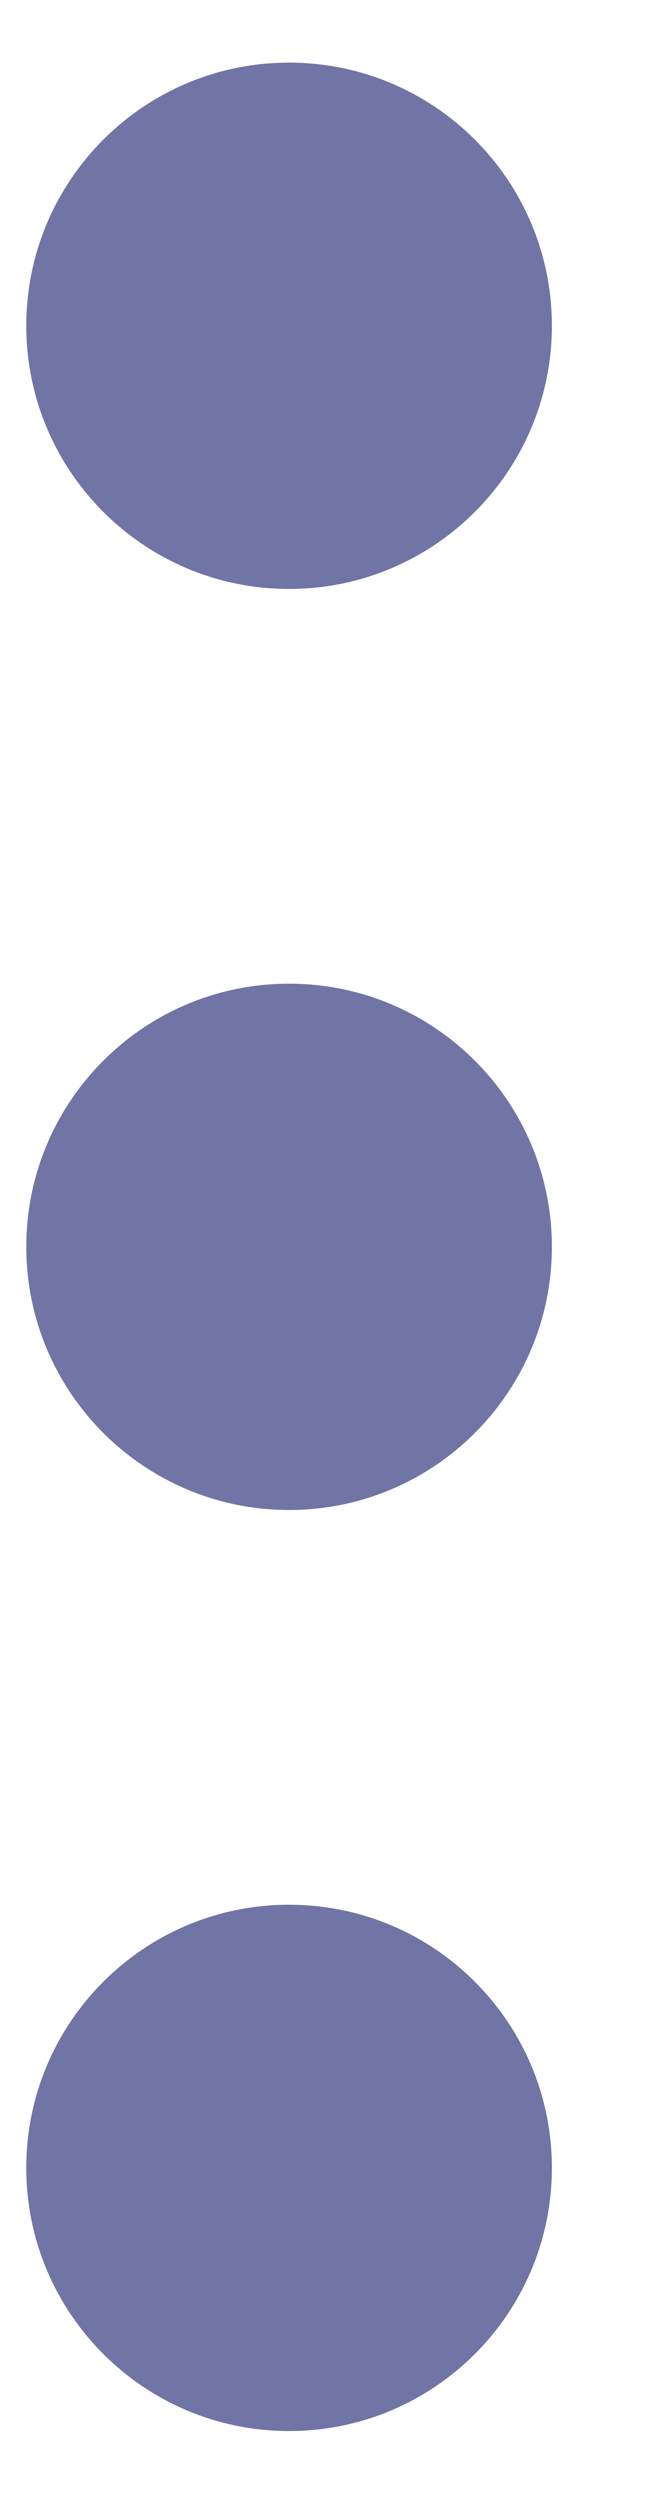 <svg width="5" height="19" viewBox="0 0 5 19" fill="none" xmlns="http://www.w3.org/2000/svg">
<path fill-rule="evenodd" clip-rule="evenodd" d="M0.2 2.476C0.2 1.371 1.095 0.476 2.2 0.476C3.305 0.476 4.2 1.371 4.2 2.476C4.2 3.58 3.305 4.476 2.2 4.476C1.095 4.476 0.2 3.58 0.2 2.476ZM0.2 9.476C0.2 8.371 1.095 7.476 2.2 7.476C3.305 7.476 4.2 8.371 4.2 9.476C4.2 10.58 3.305 11.476 2.2 11.476C1.095 11.476 0.2 10.58 0.2 9.476ZM2.2 14.476C1.095 14.476 0.2 15.371 0.2 16.476C0.2 17.58 1.095 18.476 2.2 18.476C3.305 18.476 4.2 17.58 4.2 16.476C4.2 15.371 3.305 14.476 2.2 14.476Z" fill="#30387D" fill-opacity="0.69"/>
</svg>
